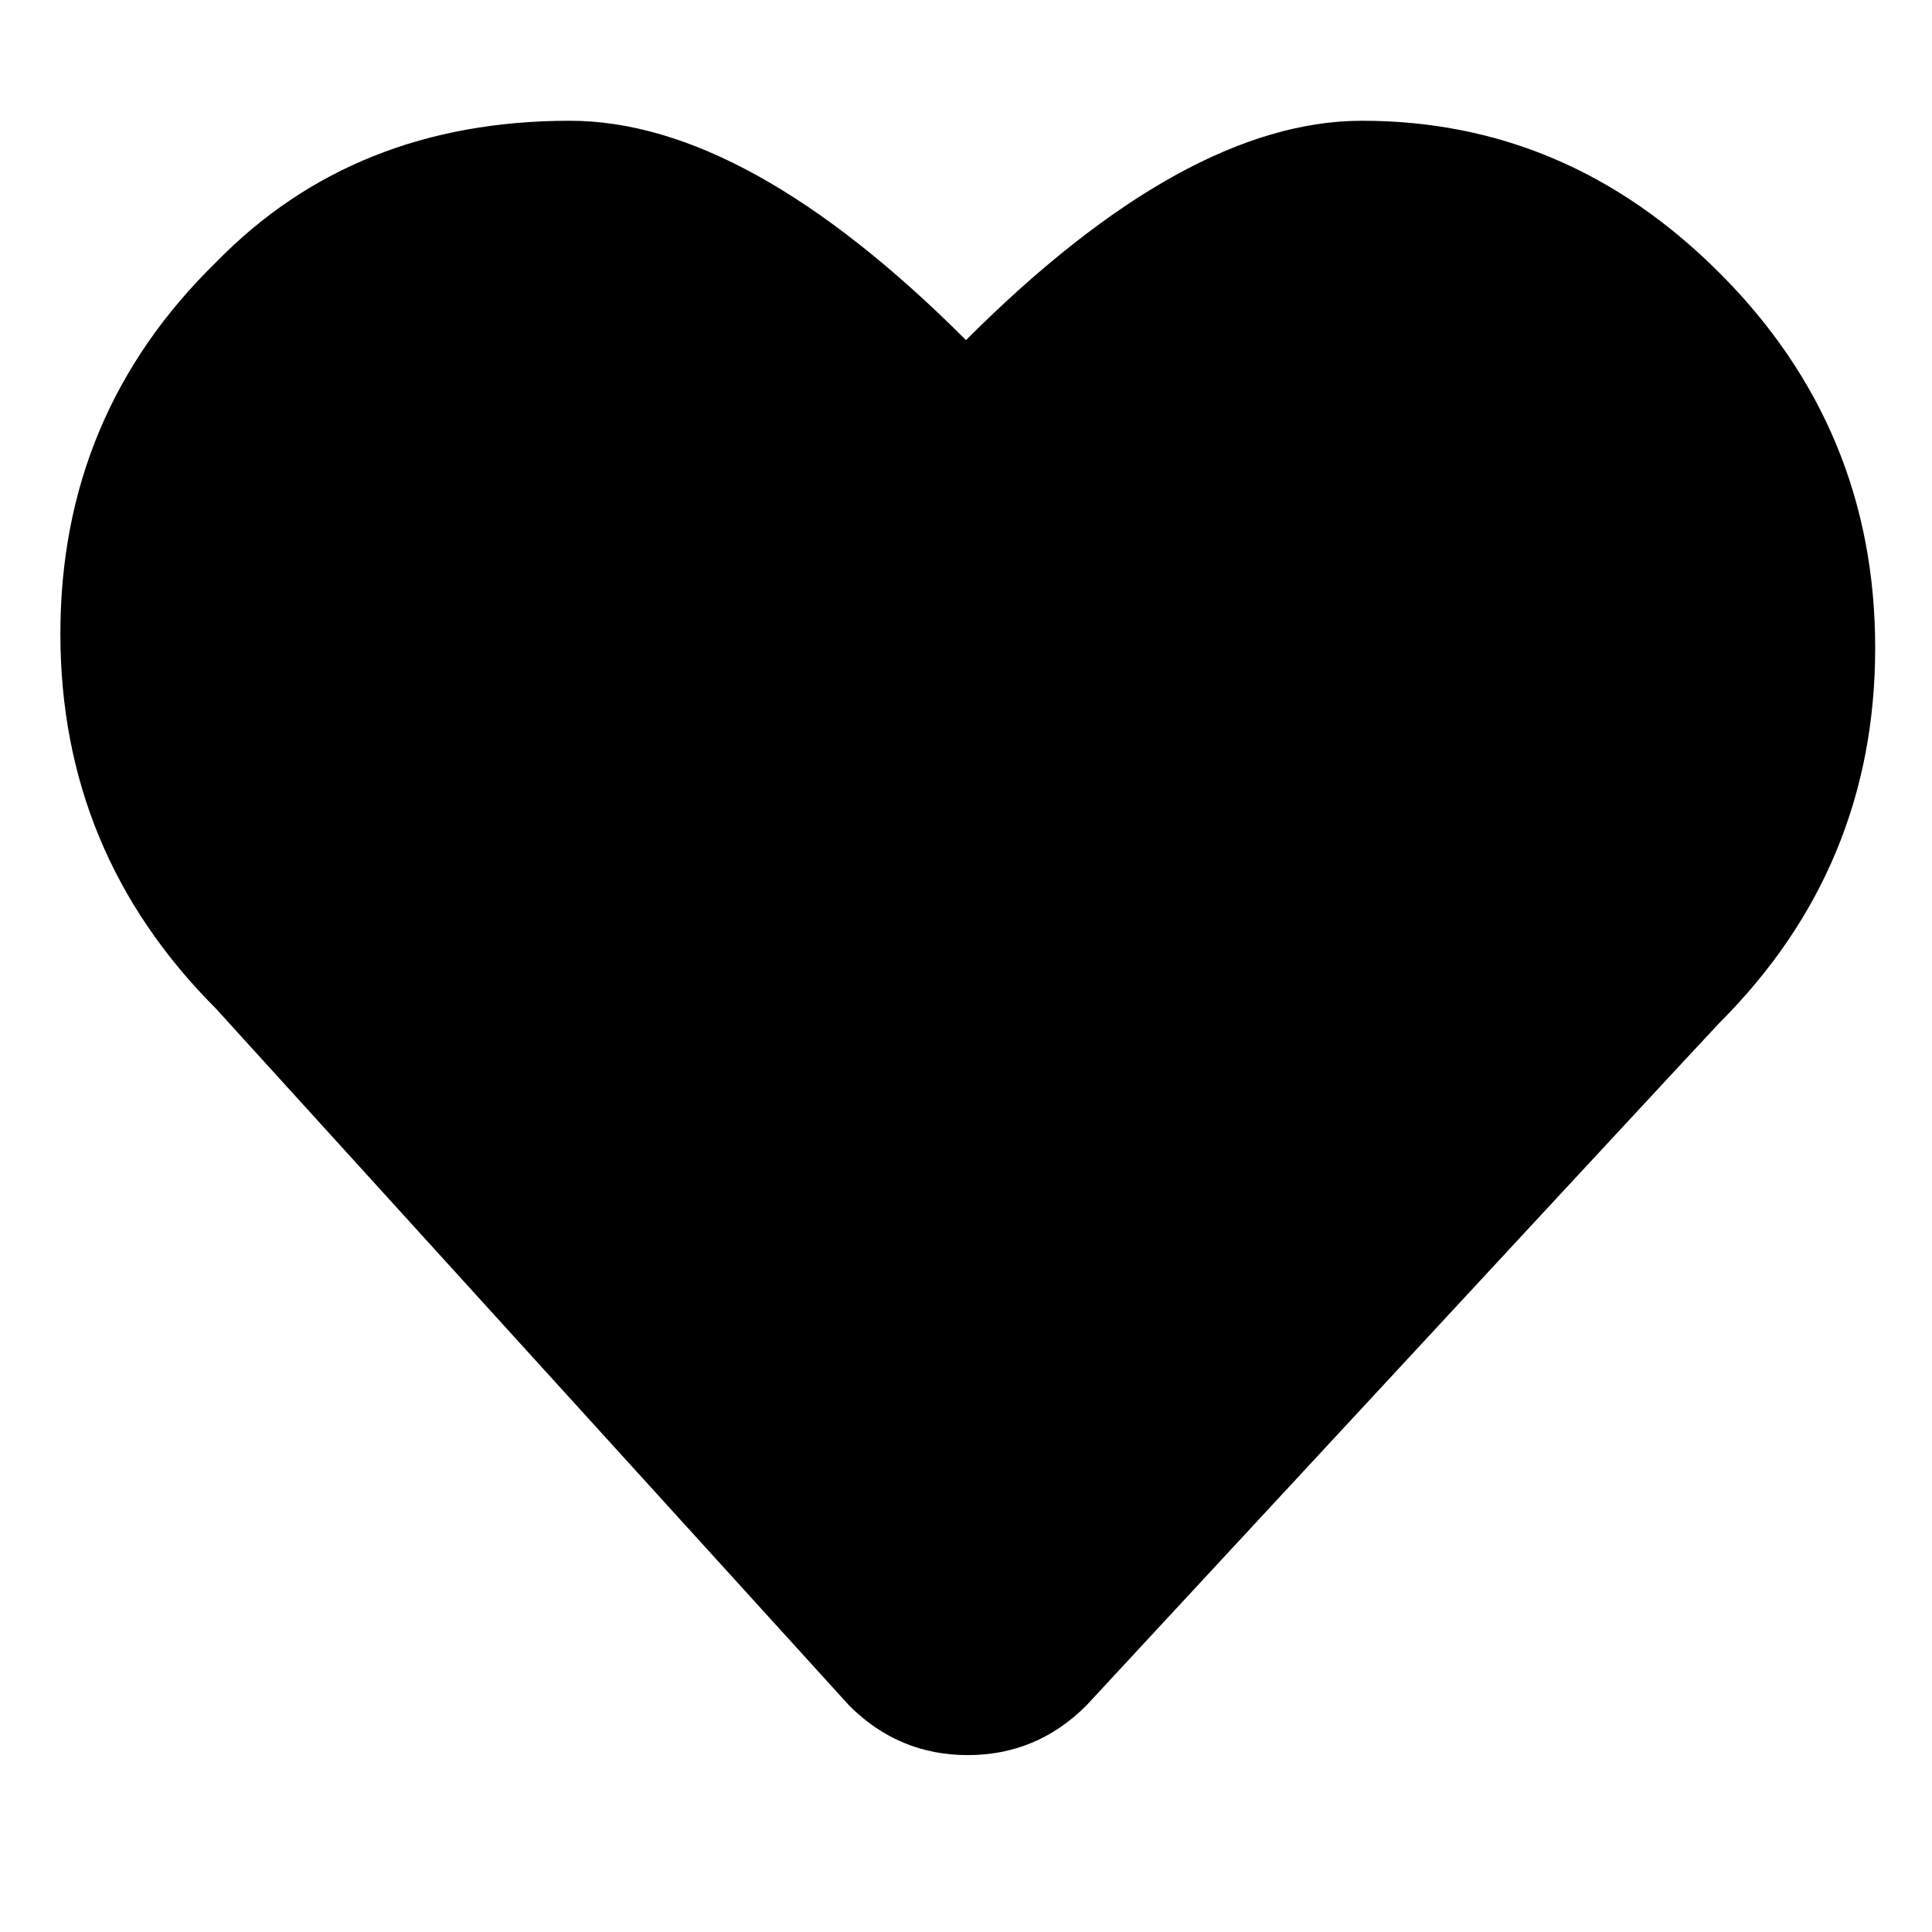 <svg viewBox="0 0 32 32" enable-background="new 0 0 32 32" xmlns="http://www.w3.org/2000/svg"><title>heart-filled</title><path d="M9.438,2 C7.055,2 5.102,2.781 3.578,4.344 C1.859,6.023 1,8.074 1,10.496 C1,12.918 1.859,14.988 3.578,16.707 L14.066,28.25 C14.613,28.797 15.268,29.07 16.029,29.07 C16.791,29.07 17.445,28.797 17.992,28.25 C24.906,20.789 28.402,17.02 28.48,16.941 C30.199,15.223 31.059,13.152 31.059,10.73 C31.059,8.309 30.199,6.238 28.48,4.52 C26.801,2.84 24.828,2 22.562,2 C20.609,2 18.422,3.211 16,5.633 C13.578,3.211 11.391,2 9.438,2 L9.438,2 Z" /></svg>